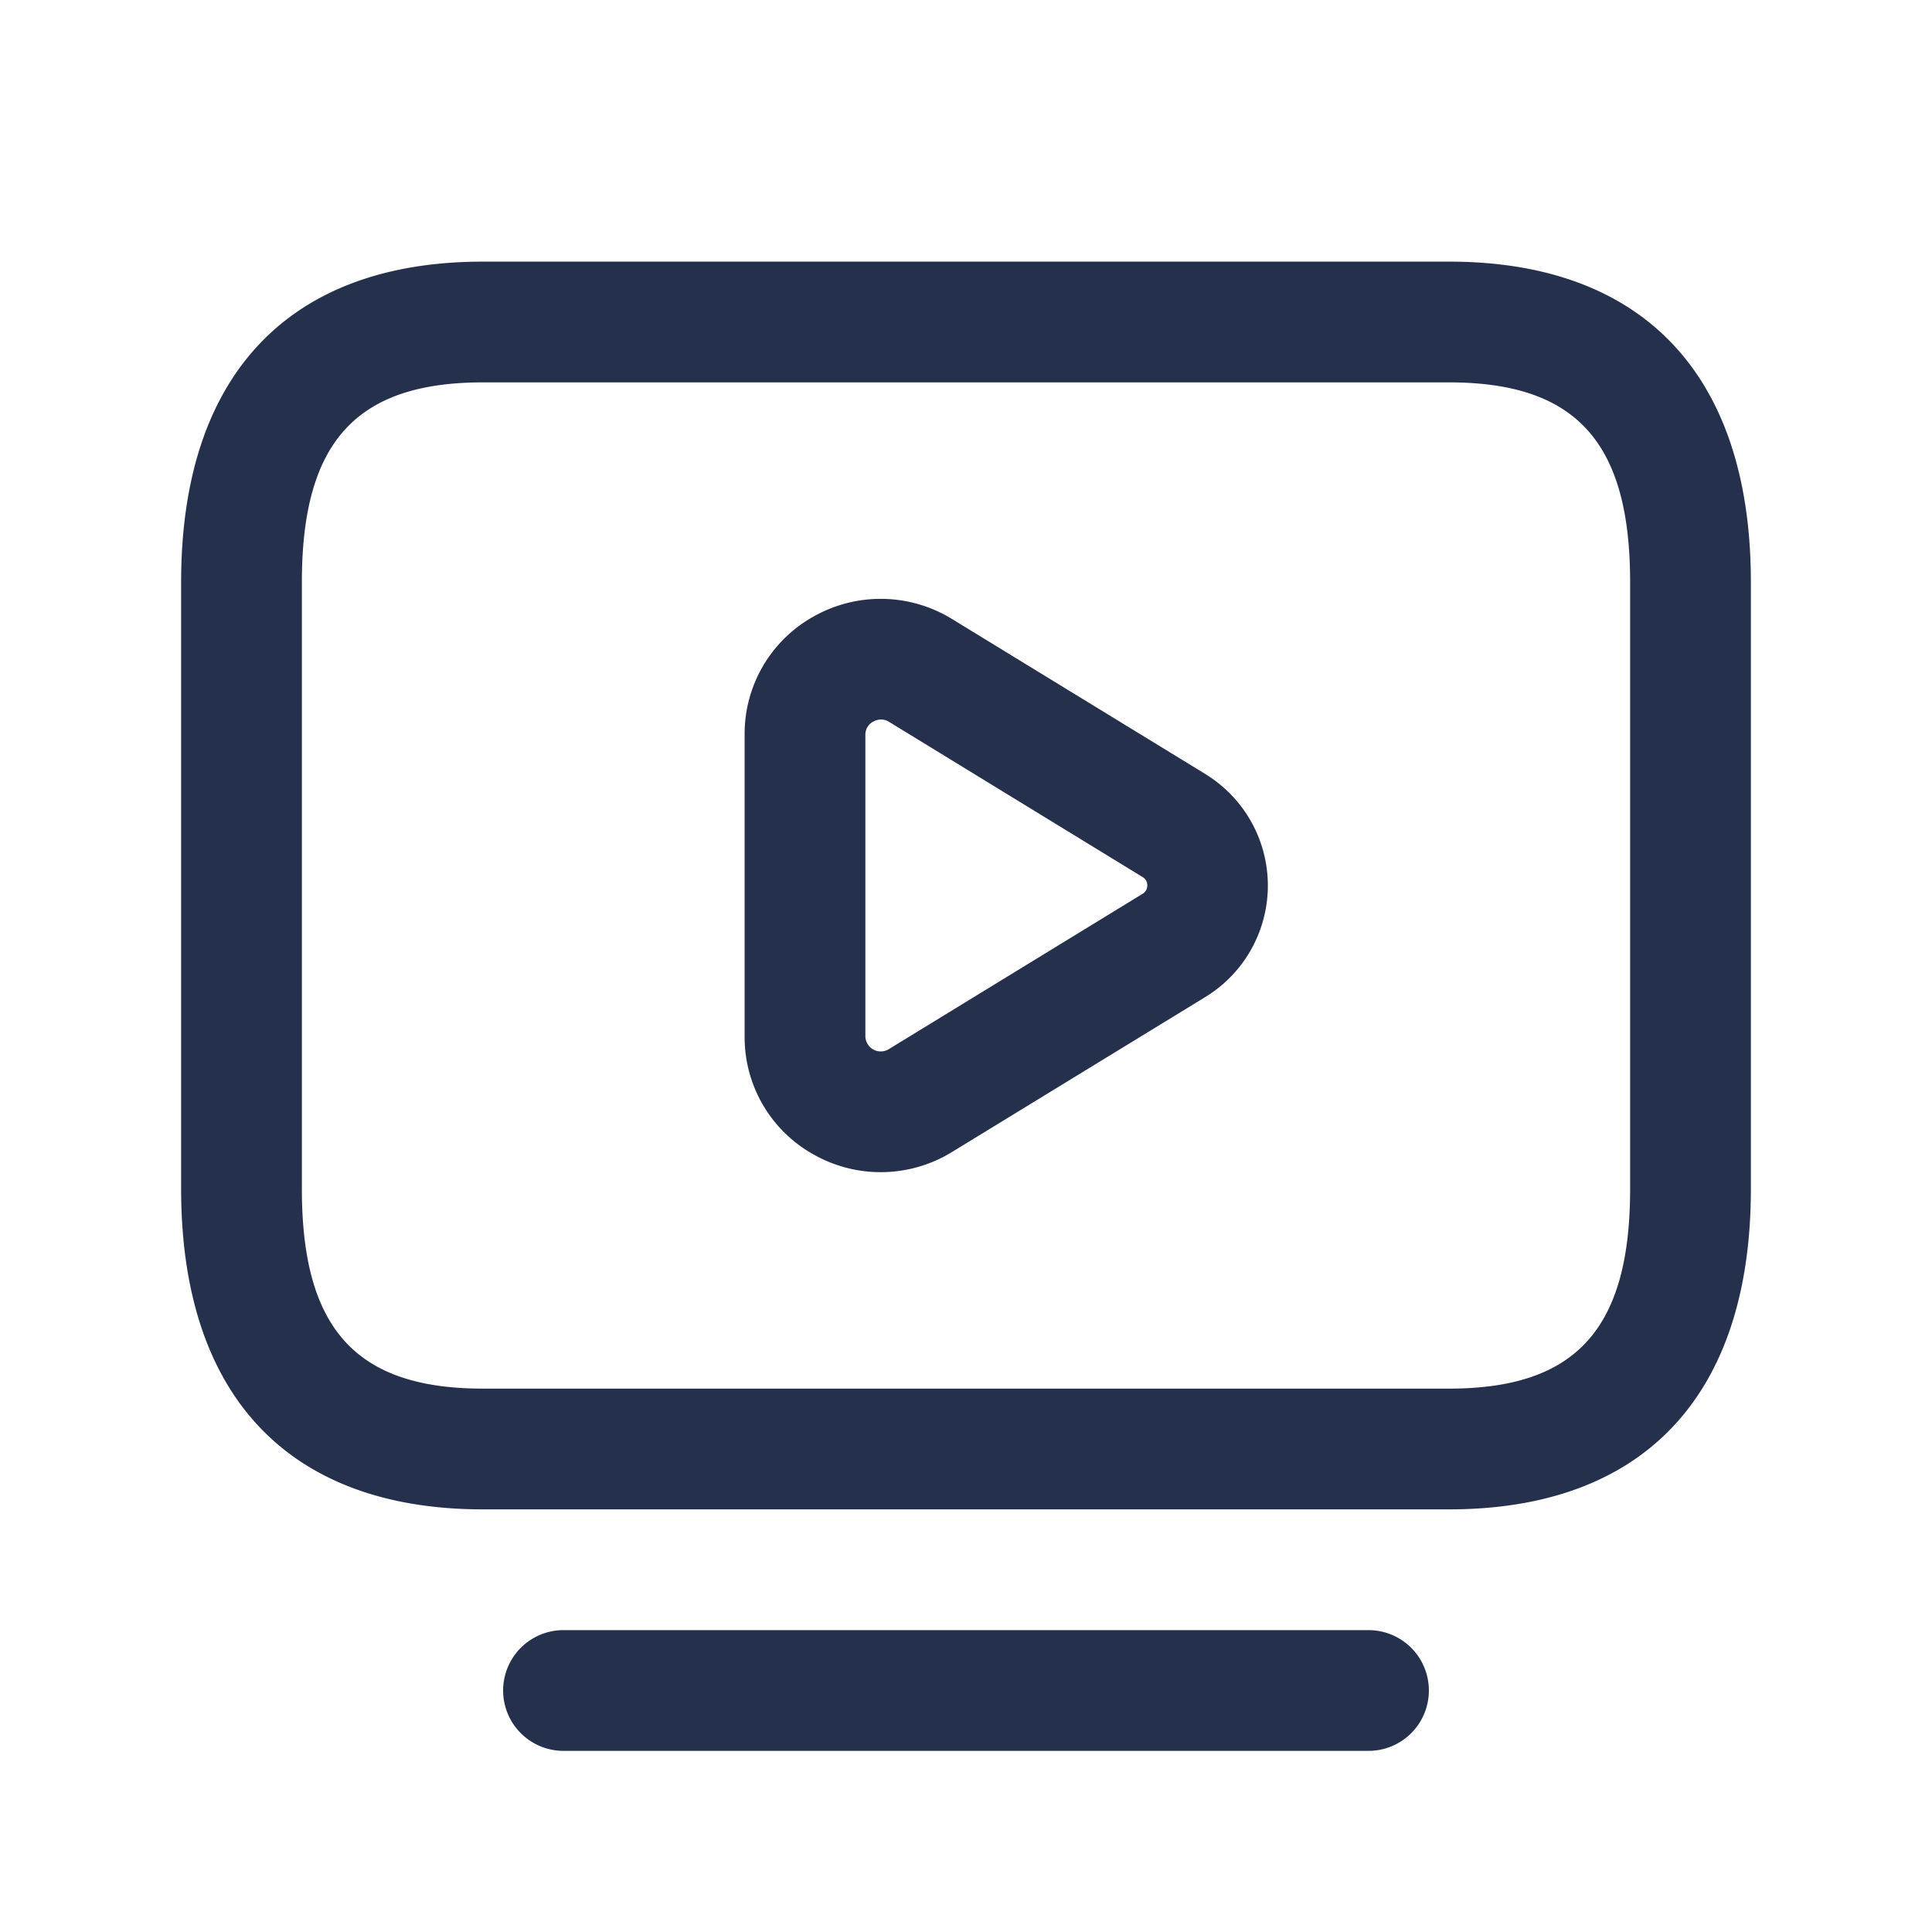 <svg id="Layer" xmlns="http://www.w3.org/2000/svg" viewBox="0 0 24 24"><defs><style>.cls-1{fill:#25314c;}</style></defs><path id="tv-play" class="cls-1" d="M18,3.25H6c-2.418,0-3.75,1.414-3.75,3.981v7.538c0,2.567,1.332,3.981,3.75,3.981H18c2.418,0,3.75-1.414,3.75-3.981V7.231C21.75,4.664,20.418,3.25,18,3.25Zm2.25,11.519c0,1.739-.673,2.481-2.25,2.481H6c-1.577,0-2.25-.742-2.25-2.481V7.231C3.75,5.492,4.423,4.75,6,4.75H18c1.577,0,2.25.742,2.25,2.481ZM17.75,21a.75.75,0,0,1-.75.75H7a.75.75,0,0,1,0-1.5H17A.75.75,0,0,1,17.75,21ZM14.973,9.615,11.824,7.688a1.693,1.693,0,0,0-1.711-.033A1.667,1.667,0,0,0,9.25,9.127v3.746a1.667,1.667,0,0,0,.863,1.472,1.692,1.692,0,0,0,1.711-.033l3.148-1.926a1.623,1.623,0,0,0,0-2.771Zm-.784,1.491-3.148,1.927a.191.191,0,0,1-.291-.16V9.127a.181.181,0,0,1,.1-.164.2.2,0,0,1,.094-.025.183.183,0,0,1,.1.029l3.148,1.927h0a.116.116,0,0,1,.06.105A.118.118,0,0,1,14.189,11.106Z"/></svg>